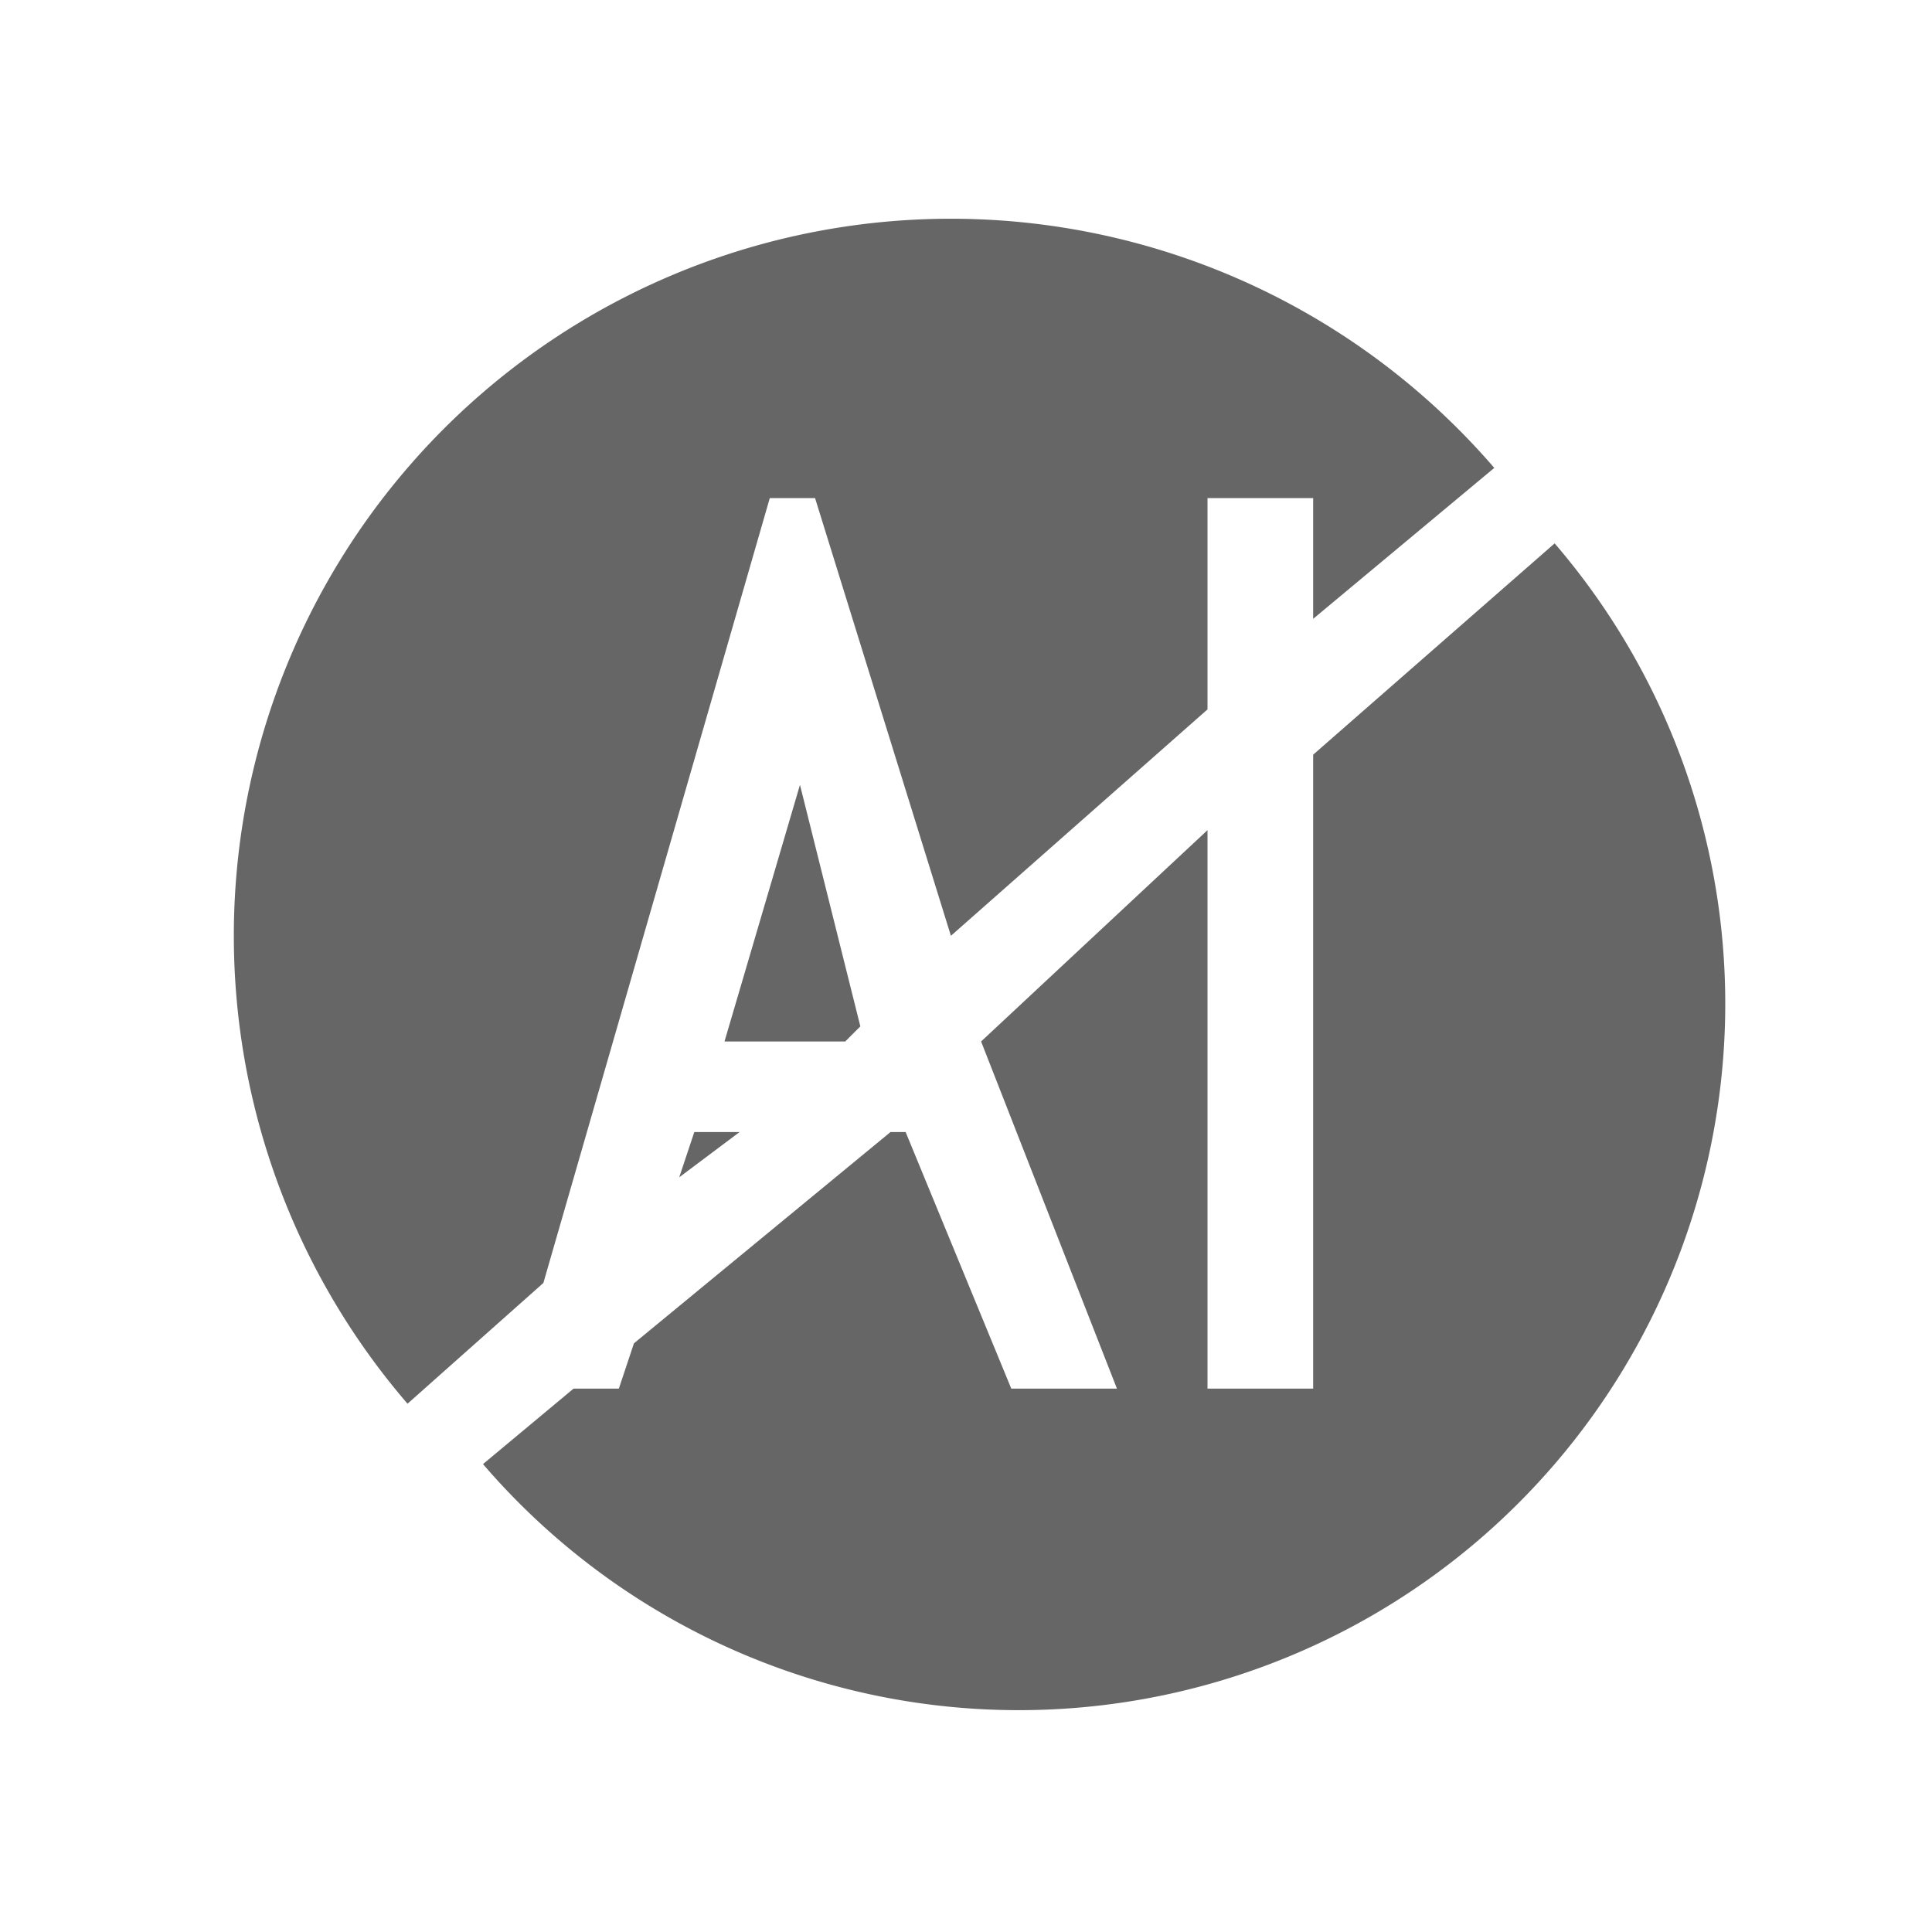 <svg xmlns="http://www.w3.org/2000/svg" viewBox="0 0 128 128" fill="#666" stroke="none"><path d="M45 78l4-3H46Zm3-9h8l1-1-4-16ZM87 41V33H80V47L63 62 54 33H51L36 85l-9 8A20 20 0 1199 31ZM38 92h3l1-3L59 75h1l7 17h7L65 69 80 55V92h7V50l16-14A20 20 0 1132 97Z"/></svg>
